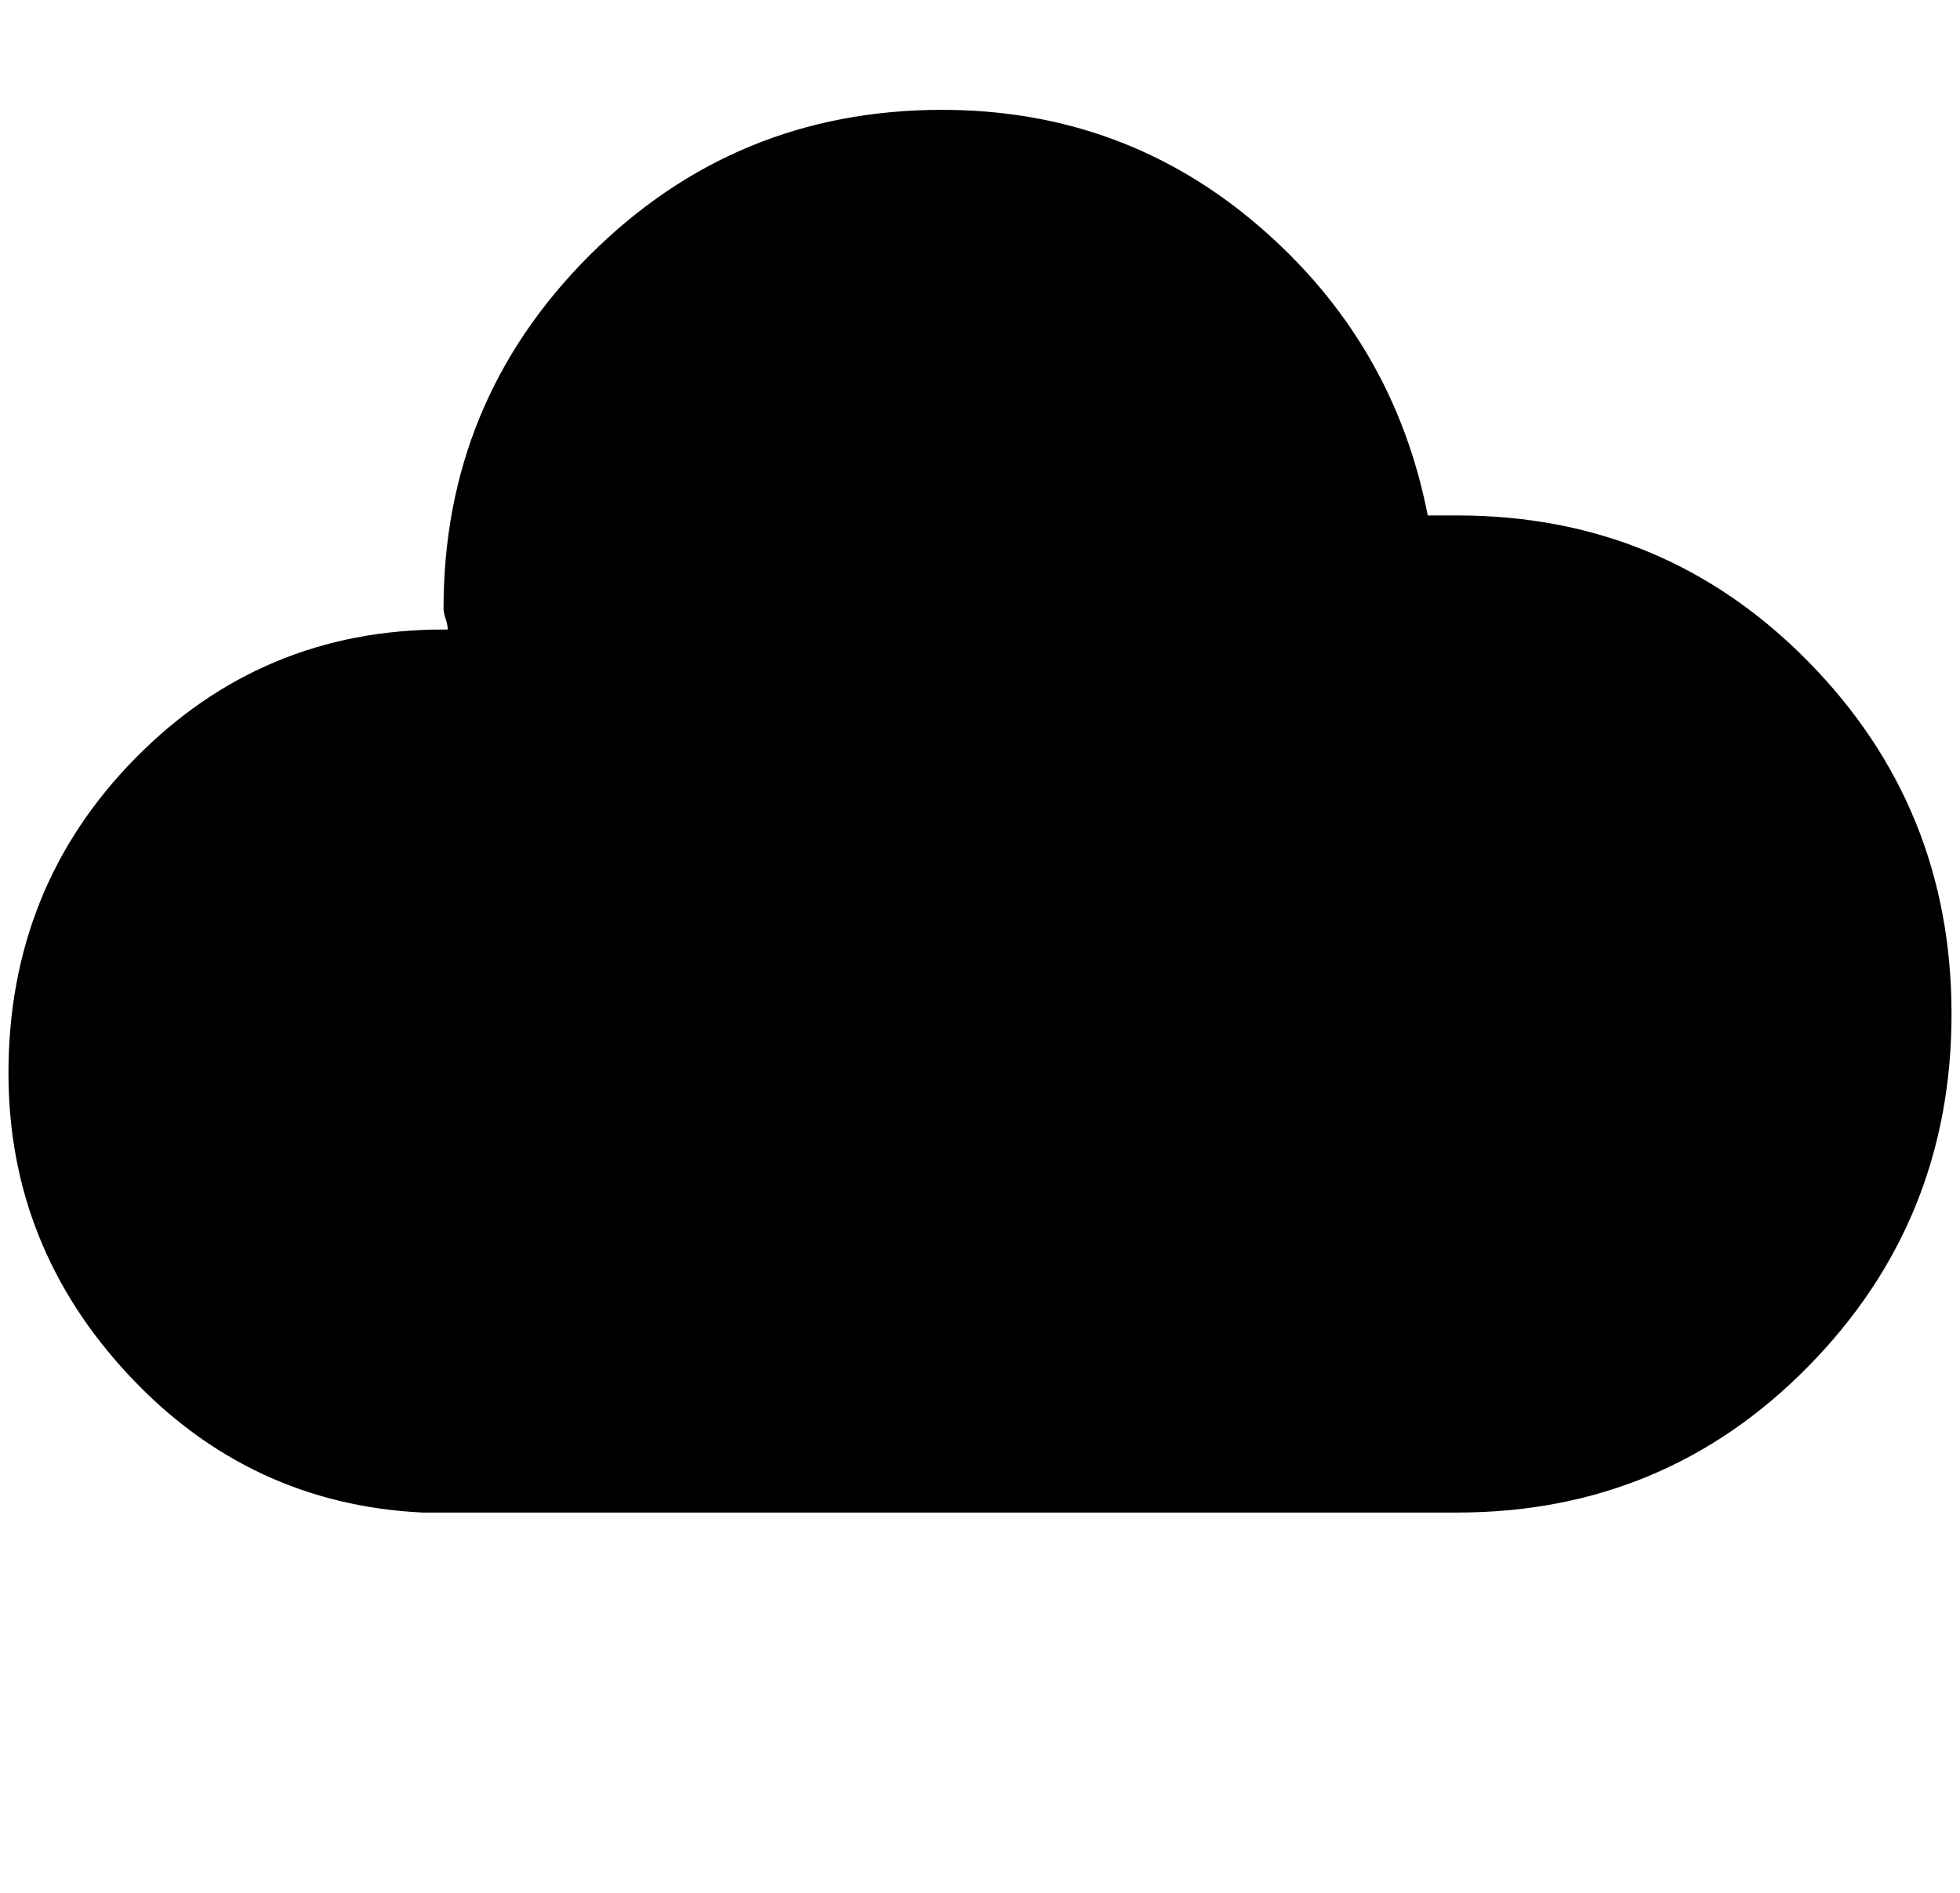 <svg xmlns="http://www.w3.org/2000/svg" xmlns:xlink="http://www.w3.org/1999/xlink" width="464.01" height="448" viewBox="0 0 464 448"><path fill="currentColor" d="M100 358h-1h246q49 0 83-34.5t34-83.5t-34-83.5t-83-34.5h-7q-8-41-40-68.5T223 26q-49 0-83.5 34.5T105 144q0 1 .5 2.5t.5 2.5h-1q-43 0-73 30.5T2 254q0 41 28.5 71.5T100 358"/></svg>